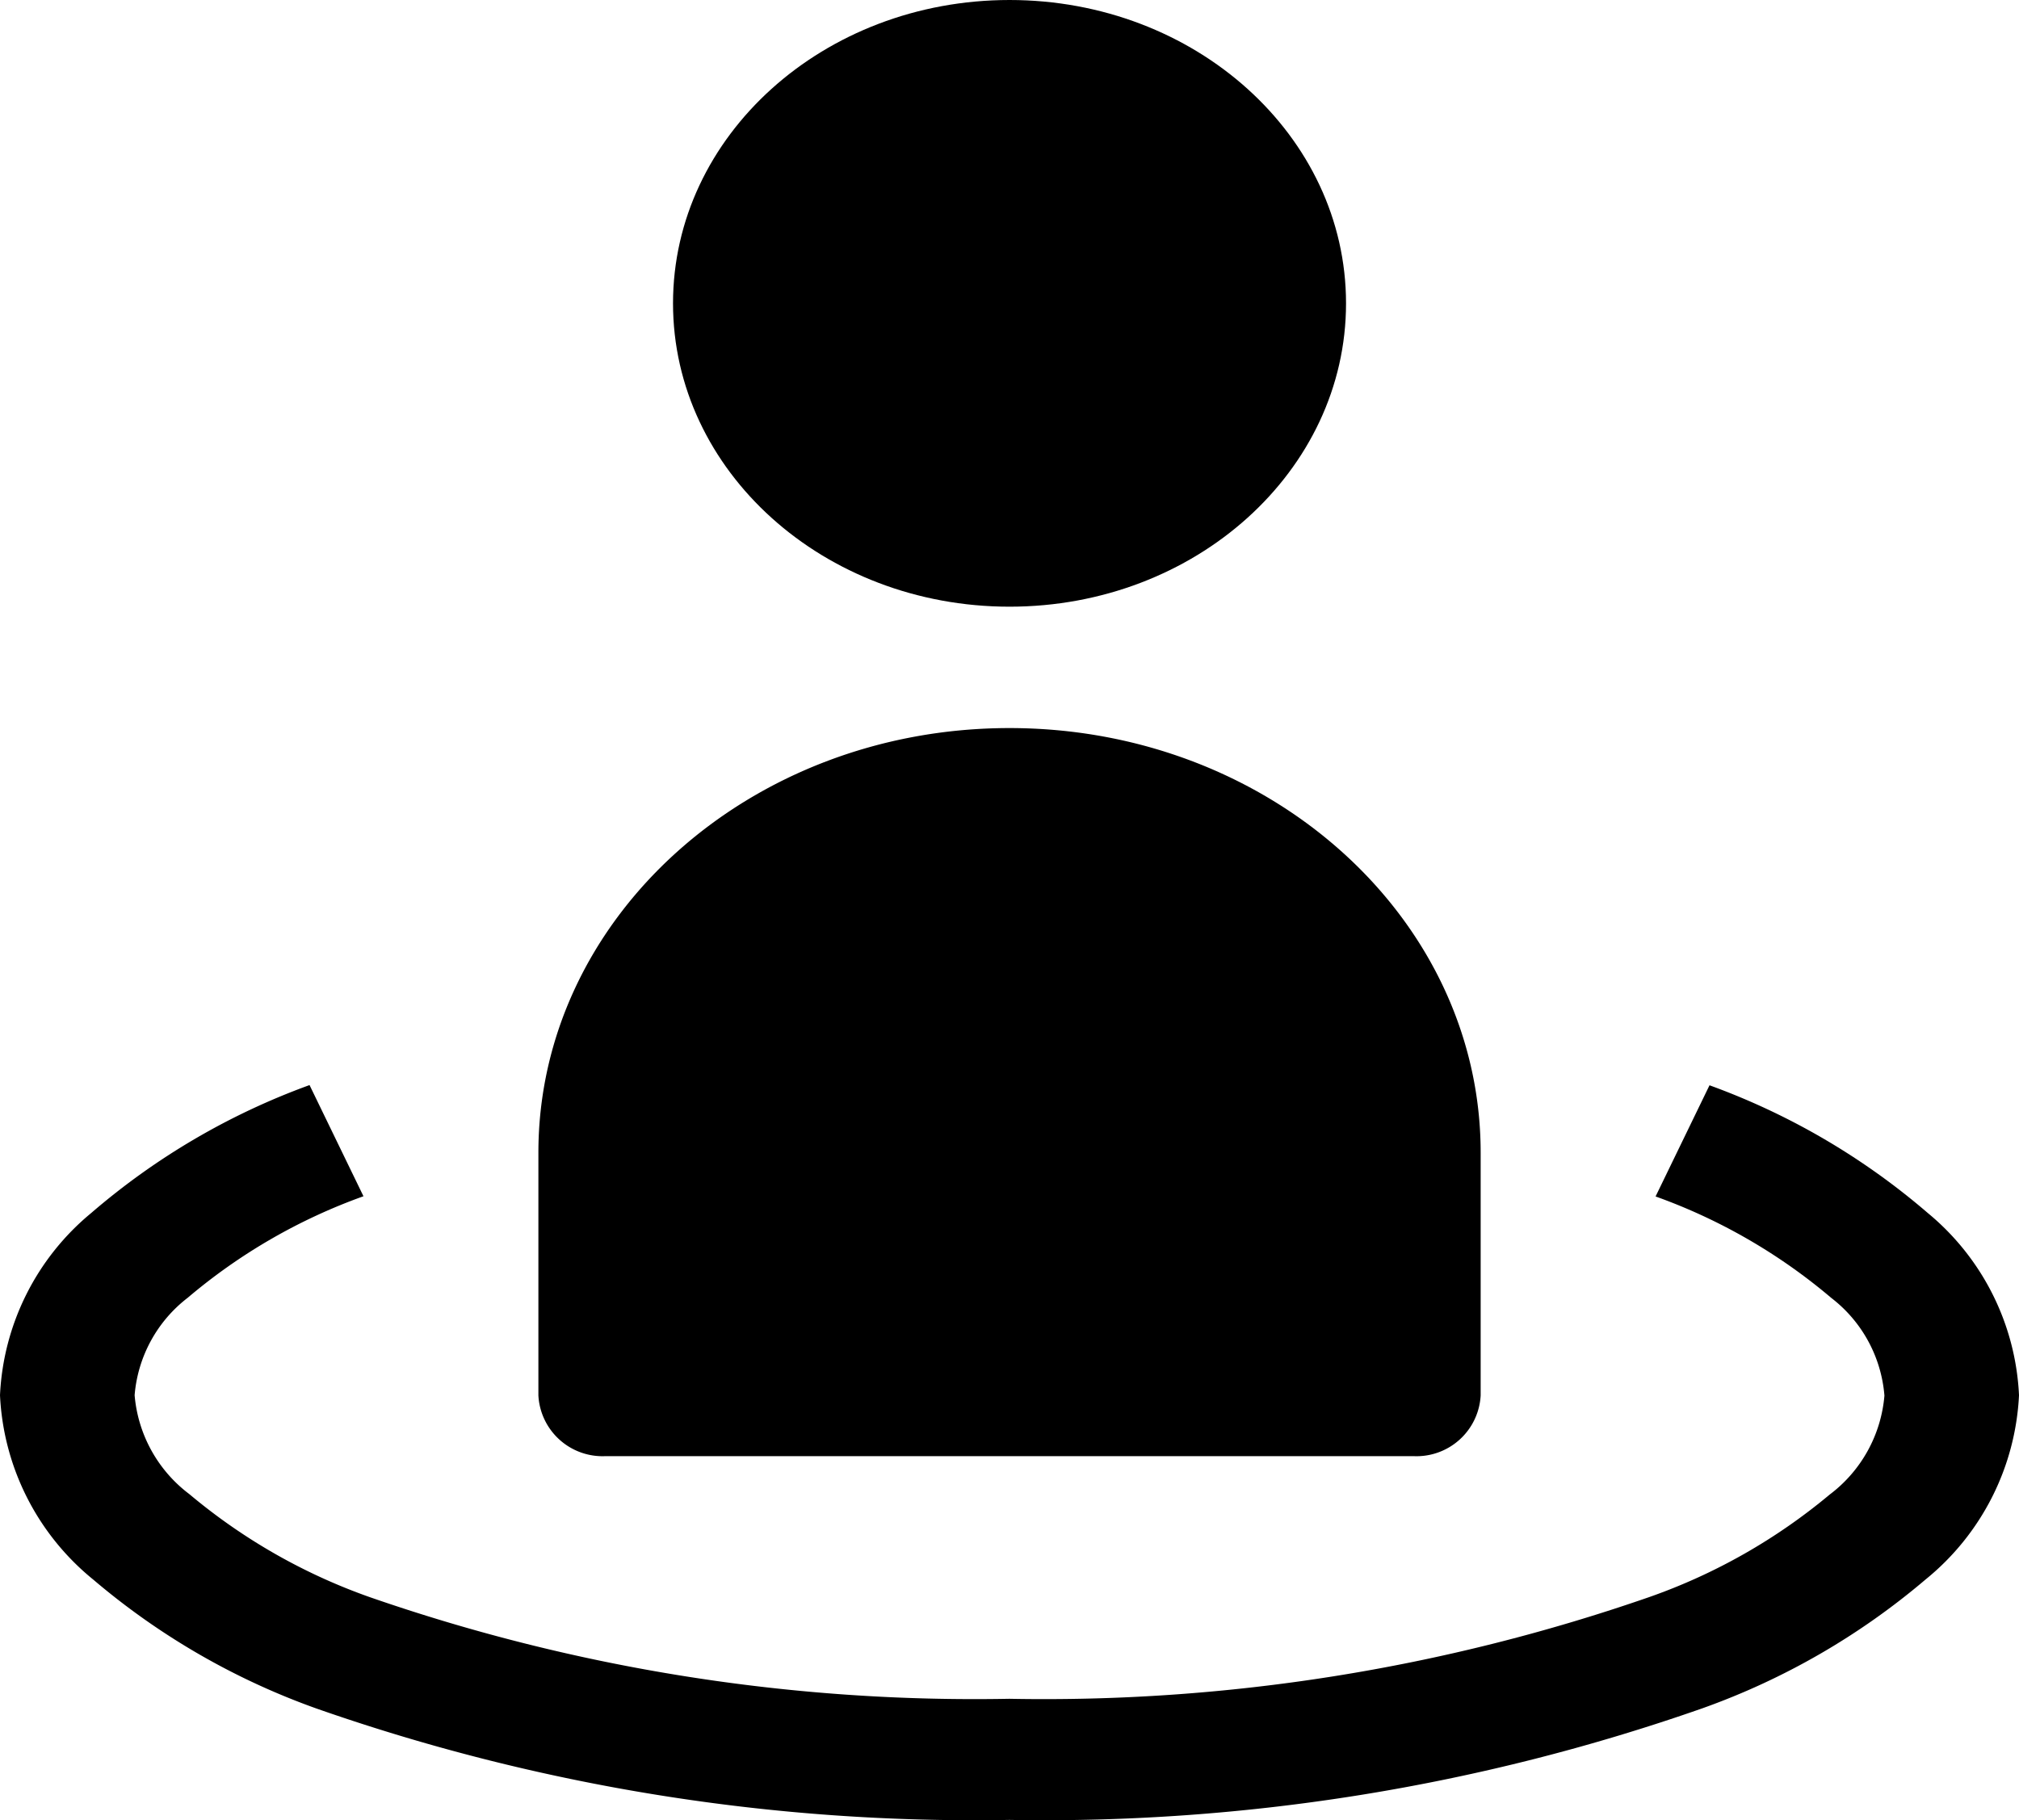 <svg id="google-streetview-svgrepo-com" xmlns="http://www.w3.org/2000/svg" width="38.783" height="34.969" viewBox="0 0 38.783 34.969">
  <path id="Path_70" data-name="Path 70" d="M5,5.828C5,2.609,7.894,0,11.464,0s6.464,2.609,6.464,5.828-2.894,5.828-6.464,5.828S5,9.047,5,5.828Z" transform="translate(7.928)"/>
  <path id="Path_71" data-name="Path 71" d="M13.049,6C8.052,6,4,9.653,4,14.159v4.663a1.234,1.234,0,0,0,1.293,1.166H20.806A1.234,1.234,0,0,0,22.1,18.822V14.159C22.1,9.653,18.047,6,13.049,6Z" transform="translate(6.342 7.988)"/>
  <path id="Path_72" data-name="Path 72" d="M3.605,13.029A2.631,2.631,0,0,0,2.586,14.9a2.657,2.657,0,0,0,1.05,1.9A11.165,11.165,0,0,0,7.1,18.779a35.415,35.415,0,0,0,12.288,1.954A35.416,35.416,0,0,0,31.68,18.779a11.165,11.165,0,0,0,3.468-1.971,2.657,2.657,0,0,0,1.05-1.9,2.631,2.631,0,0,0-1.02-1.876,10.894,10.894,0,0,0-3.376-1.95l1.036-2.136A13.454,13.454,0,0,1,37.031,11.4a4.829,4.829,0,0,1,1.752,3.5,4.858,4.858,0,0,1-1.795,3.541,13.726,13.726,0,0,1-4.29,2.476,38.2,38.2,0,0,1-13.307,2.143A38.2,38.2,0,0,1,6.085,20.922a13.723,13.723,0,0,1-4.29-2.476A4.857,4.857,0,0,1,0,14.9a4.829,4.829,0,0,1,1.752-3.5A13.451,13.451,0,0,1,5.946,8.942l1.036,2.136A10.9,10.9,0,0,0,3.605,13.029Z" transform="translate(0 11.905)"/>
</svg>
